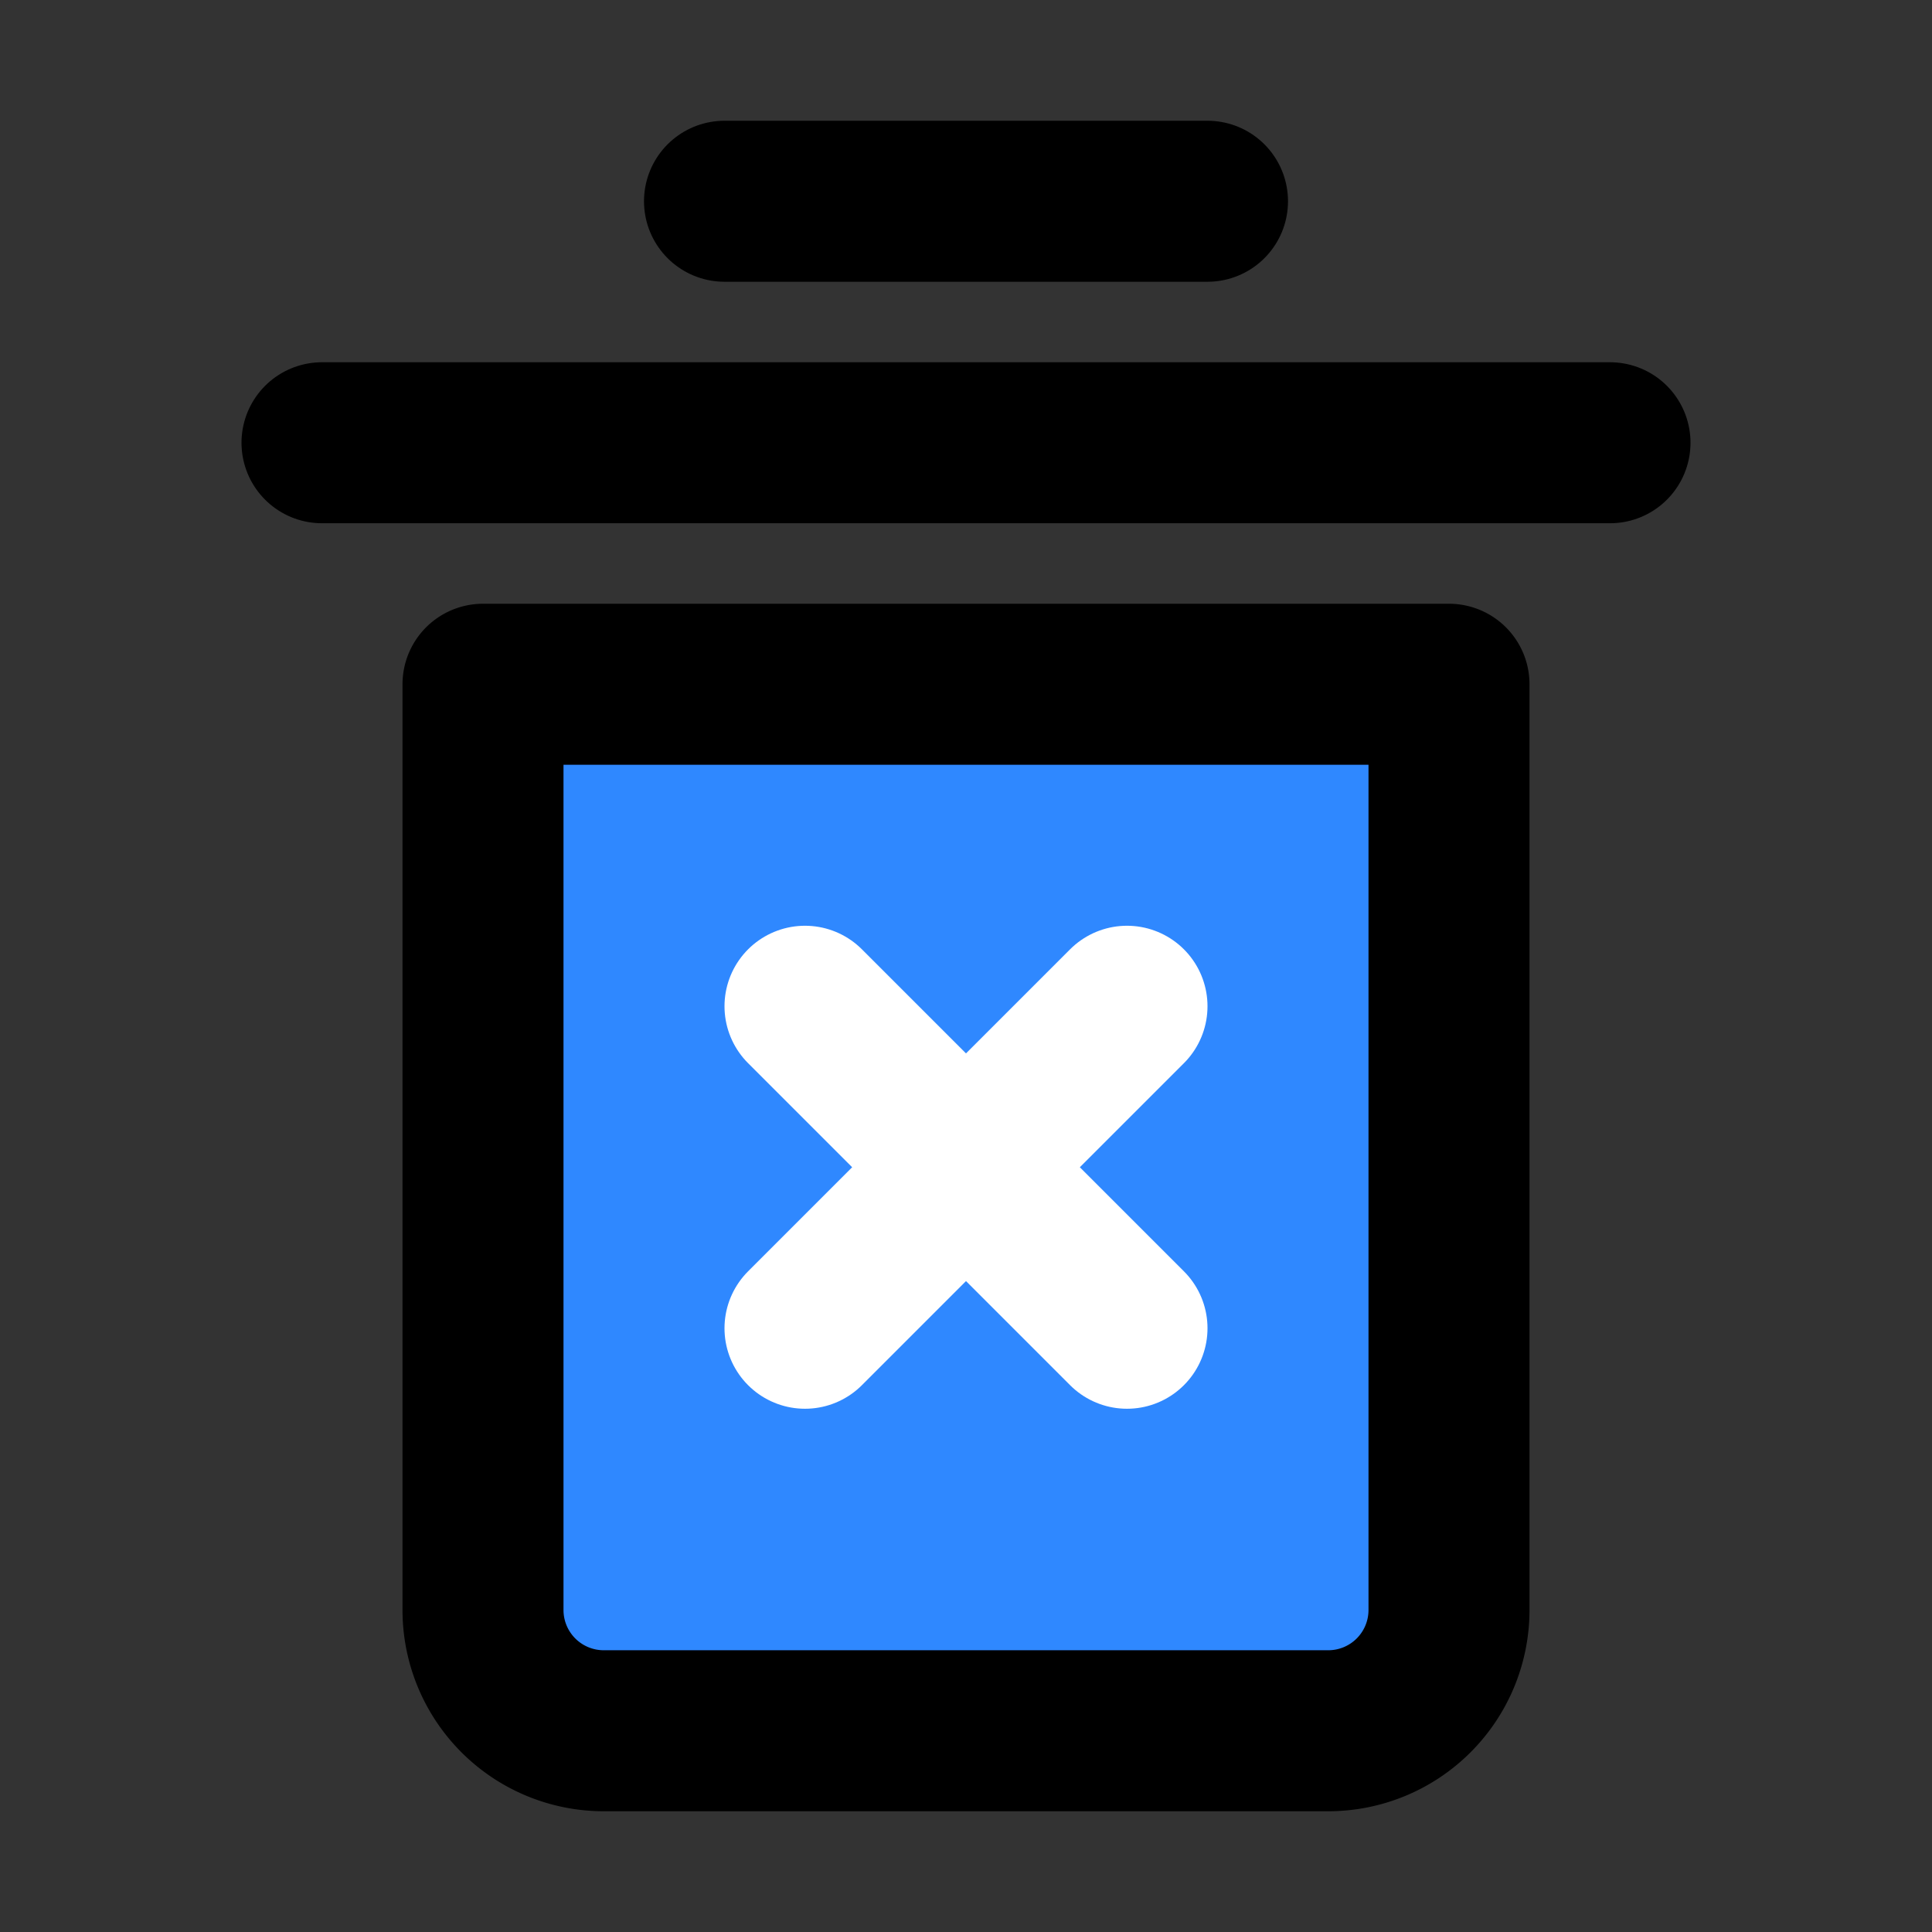 <svg width="48" height="48" fill="none" xmlns="http://www.w3.org/2000/svg"><rect width="100%" height="100%" fill="#333333" stroke="none"/><path d="M8 11h32M18 5h12" stroke="#000" stroke-width="4" stroke-linecap="round" stroke-linejoin="round"/><path d="M12 17h24v23a3 3 0 0 1-3 3H15a3 3 0 0 1-3-3V17Z" fill="#2F88FF" stroke="#000" stroke-width="4" stroke-linejoin="round"/><path d="m20 25 8 8M28 25l-8 8" stroke="#fff" stroke-width="4" stroke-linecap="round" stroke-linejoin="round"/></svg>